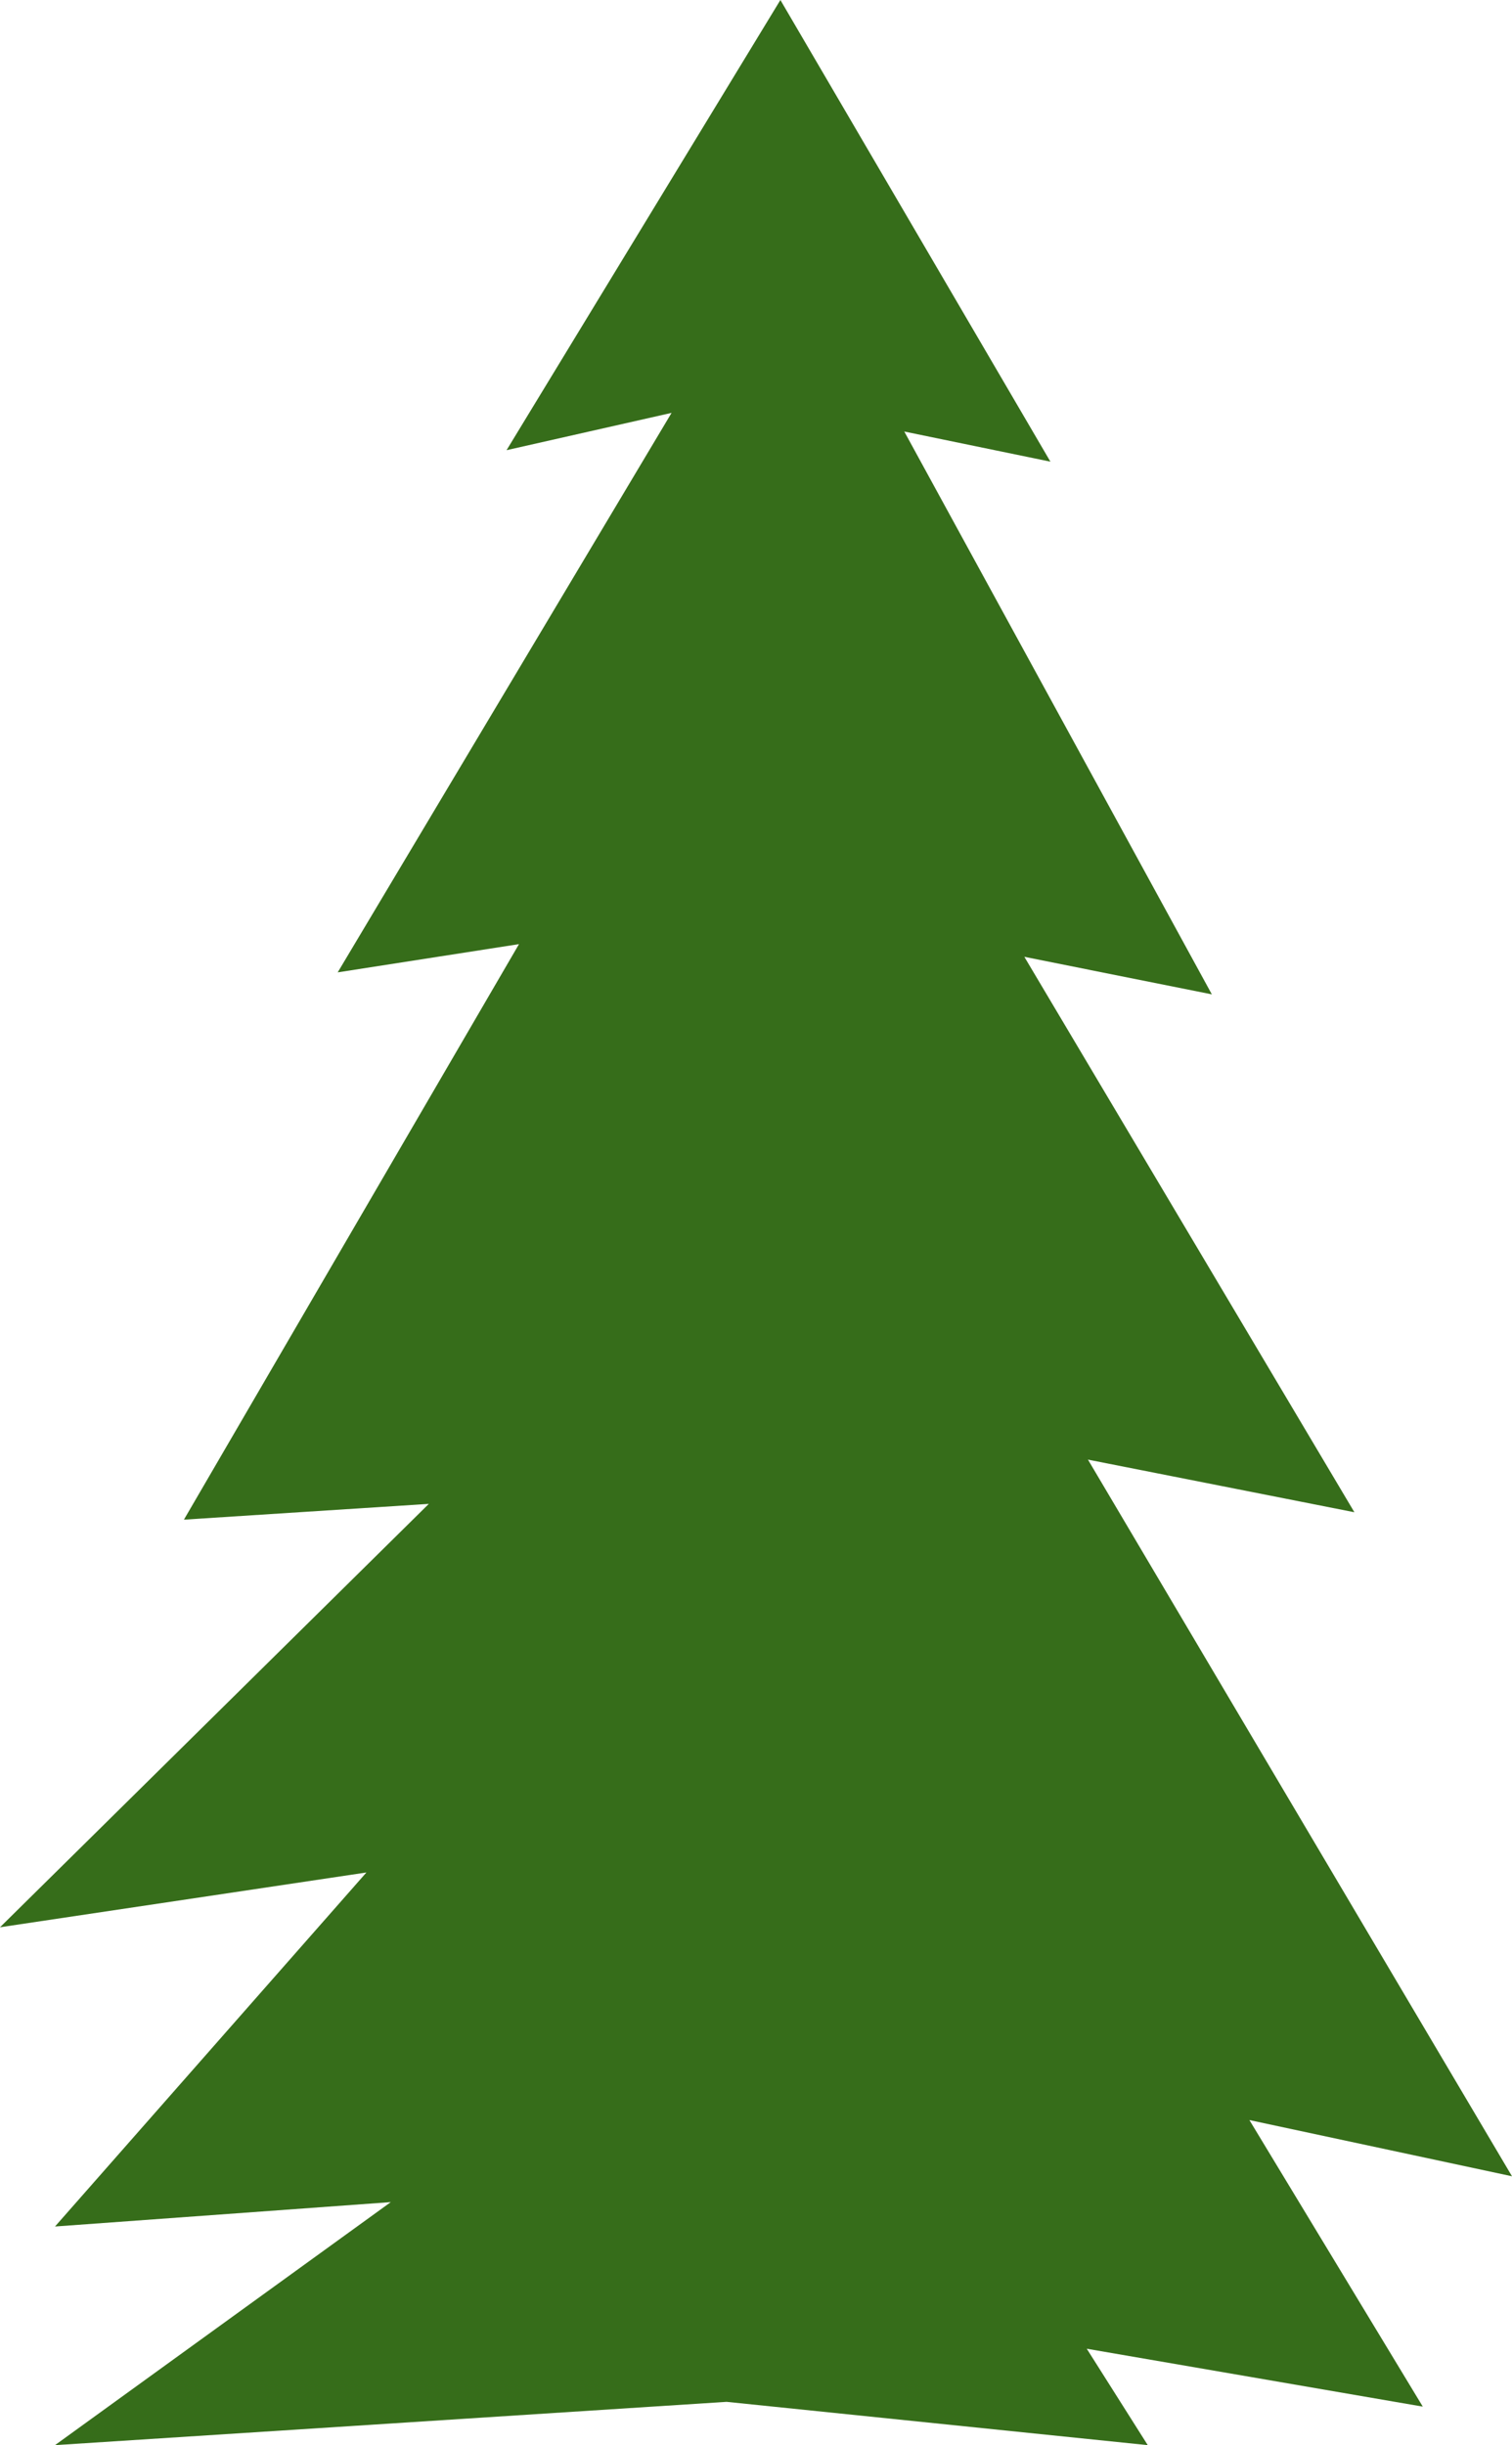 <svg xmlns="http://www.w3.org/2000/svg" viewBox="0 0 63.22 102.22"><defs><style>.cls-1{fill:#366d1a;}</style></defs><g id="Layer_2" data-name="Layer 2"><g id="bg"><polygon class="cls-1" points="59.49 100.61 52.24 88.63 63.22 90.98 45.49 61.02 56.63 63.22 42.83 40 50.67 41.57 37.81 18.04 43.92 19.3 32.63 0 21.18 18.82 28.08 17.26 14.12 40.65 21.7 39.47 7.69 63.53 17.93 62.87 0 80.57 15.32 78.28 2.3 93.08 16.34 92.06 2.3 102.22 30.38 100.41 47.99 102.22 45.44 98.19 59.49 100.61"/></g></g></svg>